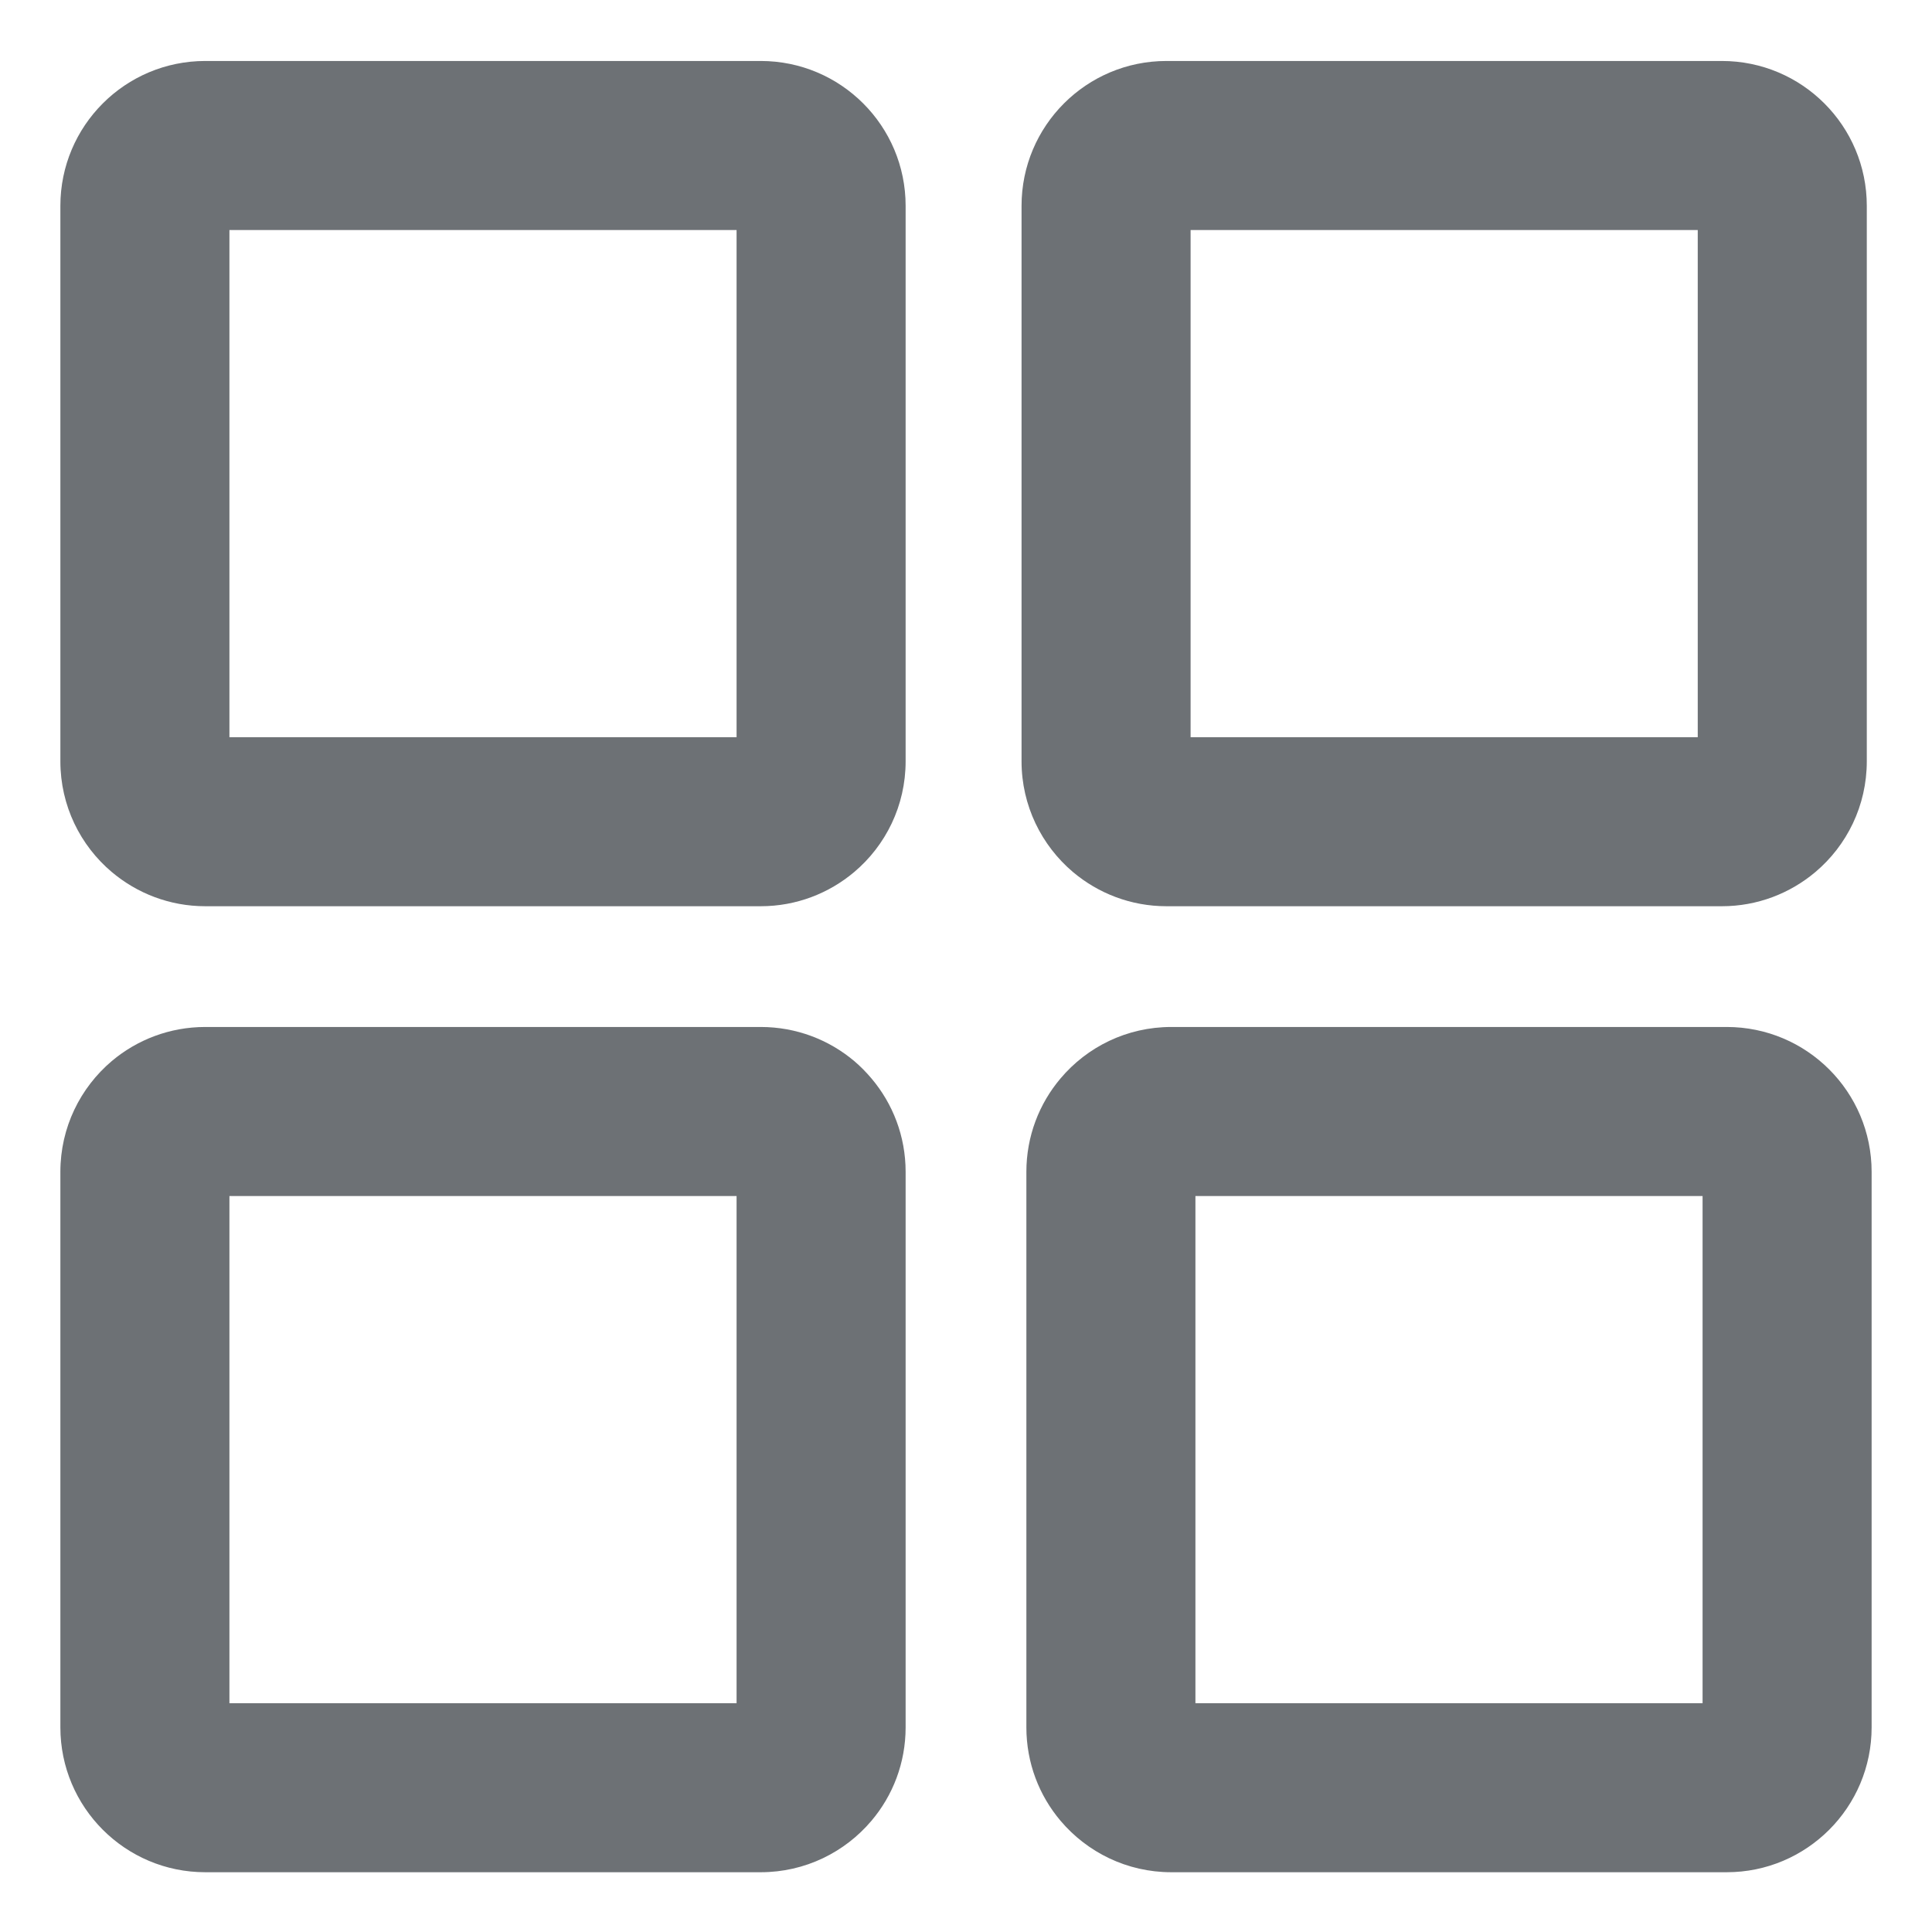 <svg width="16" height="16" viewBox="0 0 16 16" fill="none" xmlns="http://www.w3.org/2000/svg">
<path fill-rule="evenodd" clip-rule="evenodd" d="M7.5 6.305C7.5 6.672 7.335 7.002 7.074 7.222C6.865 7.398 6.595 7.505 6.3 7.505H1.7C1.405 7.505 1.135 7.398 0.926 7.222C0.665 7.002 0.5 6.672 0.5 6.305V1.705C0.5 1.042 1.037 0.505 1.7 0.505H6.3C6.963 0.505 7.5 1.042 7.5 1.705V6.305ZM1.9 6.105V1.905H6.1V6.105H1.9Z" fill="#6D7175"/>
<path fill-rule="evenodd" clip-rule="evenodd" d="M6.3 8.505C6.595 8.505 6.865 8.611 7.074 8.787C7.126 8.831 7.173 8.879 7.217 8.931C7.394 9.14 7.5 9.41 7.5 9.705V14.305C7.5 14.6 7.394 14.87 7.217 15.079C6.997 15.339 6.668 15.505 6.3 15.505H1.7C1.037 15.505 0.5 14.967 0.5 14.305V9.705C0.5 9.337 0.665 9.008 0.926 8.787C1.135 8.611 1.405 8.505 1.7 8.505H6.3ZM1.9 14.105V9.905H6.1V14.105H1.9Z" fill="#6D7175"/>
<path fill-rule="evenodd" clip-rule="evenodd" d="M9.7 15.505C9.332 15.505 9.003 15.339 8.783 15.079C8.606 14.87 8.5 14.6 8.5 14.305V9.705C8.5 9.41 8.606 9.14 8.783 8.931C9.003 8.67 9.332 8.505 9.7 8.505H14.3C14.963 8.505 15.5 9.042 15.5 9.705V14.305C15.5 14.967 14.963 15.505 14.3 15.505H9.7ZM9.9 14.105V9.905H14.1V14.105H9.9Z" fill="#6D7175"/>
<path fill-rule="evenodd" clip-rule="evenodd" d="M15.46 6.305C15.46 6.672 15.295 7.002 15.034 7.222C14.825 7.398 14.555 7.505 14.26 7.505H9.66C9.365 7.505 9.095 7.398 8.886 7.222C8.626 7.002 8.46 6.672 8.46 6.305V1.705C8.46 1.042 8.997 0.505 9.66 0.505H14.26C14.923 0.505 15.46 1.042 15.46 1.705V6.305ZM9.86 6.105V1.905H14.06V6.105H9.86Z" fill="#6D7175"/>
</svg>
